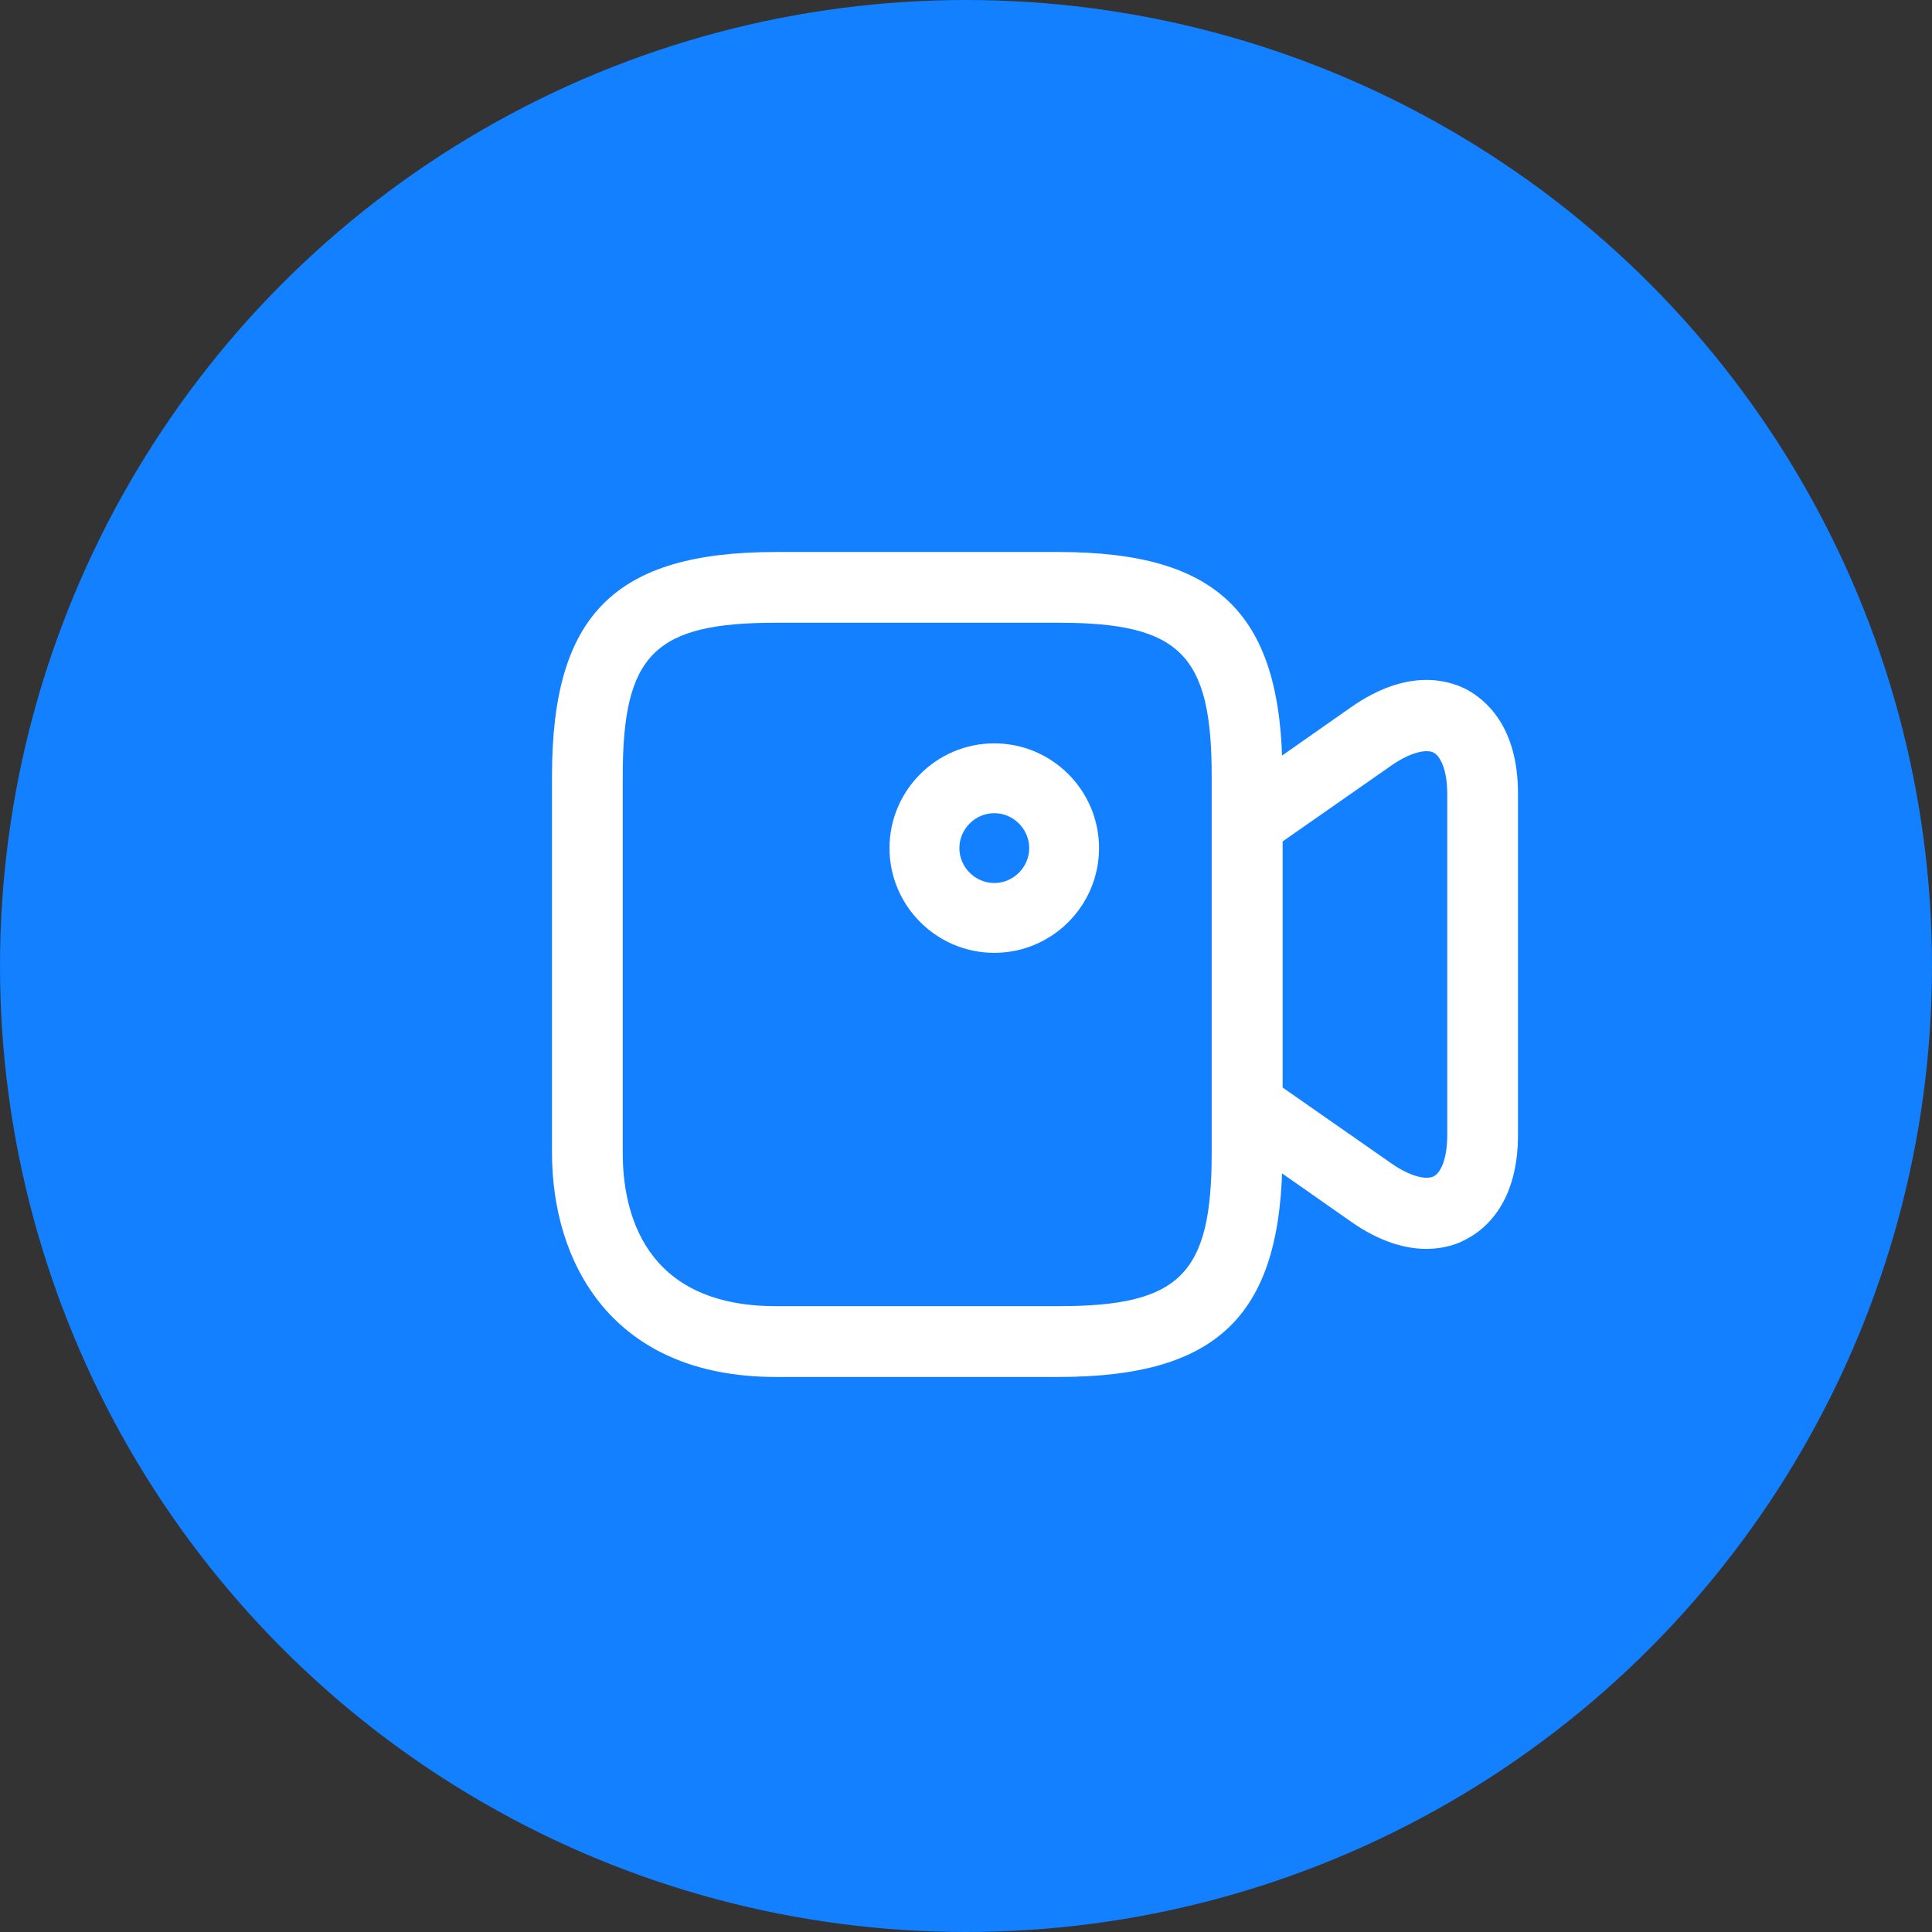 <svg width="42" height="42" viewBox="0 0 42 42" fill="none" xmlns="http://www.w3.org/2000/svg">
<rect x="0" y="0" width="42" height="42" fill="#333333" stroke="none"/>
<circle cx="21" cy="21" r="21" fill="#1280FF"/>
<path d="M23.011 29.934H16.868C13.275 29.934 12 27.414 12 25.066V16.868C12 13.366 13.366 12 16.868 12H23.011C26.513 12 27.879 13.366 27.879 16.868V25.066C27.879 28.567 26.513 29.934 23.011 29.934ZM16.868 13.538C14.226 13.538 13.538 14.226 13.538 16.868V25.066C13.538 26.311 13.973 28.395 16.868 28.395H23.011C25.653 28.395 26.341 27.707 26.341 25.066V16.868C26.341 14.226 25.653 13.538 23.011 13.538H16.868Z" fill="white"/>
<path d="M31.006 27.15C30.571 27.15 30.014 27.009 29.377 26.563L26.675 24.671C26.472 24.529 26.351 24.296 26.351 24.043V17.89C26.351 17.637 26.472 17.404 26.675 17.263L29.377 15.37C30.581 14.53 31.462 14.773 31.877 14.985C32.291 15.208 33 15.785 33 17.253V24.671C33 26.138 32.291 26.725 31.877 26.938C31.684 27.049 31.381 27.15 31.006 27.15ZM27.879 23.639L30.257 25.298C30.713 25.612 31.037 25.642 31.168 25.572C31.31 25.501 31.462 25.217 31.462 24.671V17.263C31.462 16.706 31.3 16.433 31.168 16.362C31.037 16.291 30.713 16.321 30.257 16.635L27.879 18.295V23.639Z" fill="white"/>
<path d="M21.615 20.714C20.36 20.714 19.337 19.692 19.337 18.437C19.337 17.182 20.36 16.16 21.615 16.16C22.87 16.16 23.892 17.182 23.892 18.437C23.892 19.692 22.87 20.714 21.615 20.714ZM21.615 17.678C21.2 17.678 20.856 18.022 20.856 18.437C20.856 18.852 21.2 19.196 21.615 19.196C22.03 19.196 22.374 18.852 22.374 18.437C22.374 18.022 22.03 17.678 21.615 17.678Z" fill="white"/>
</svg>
